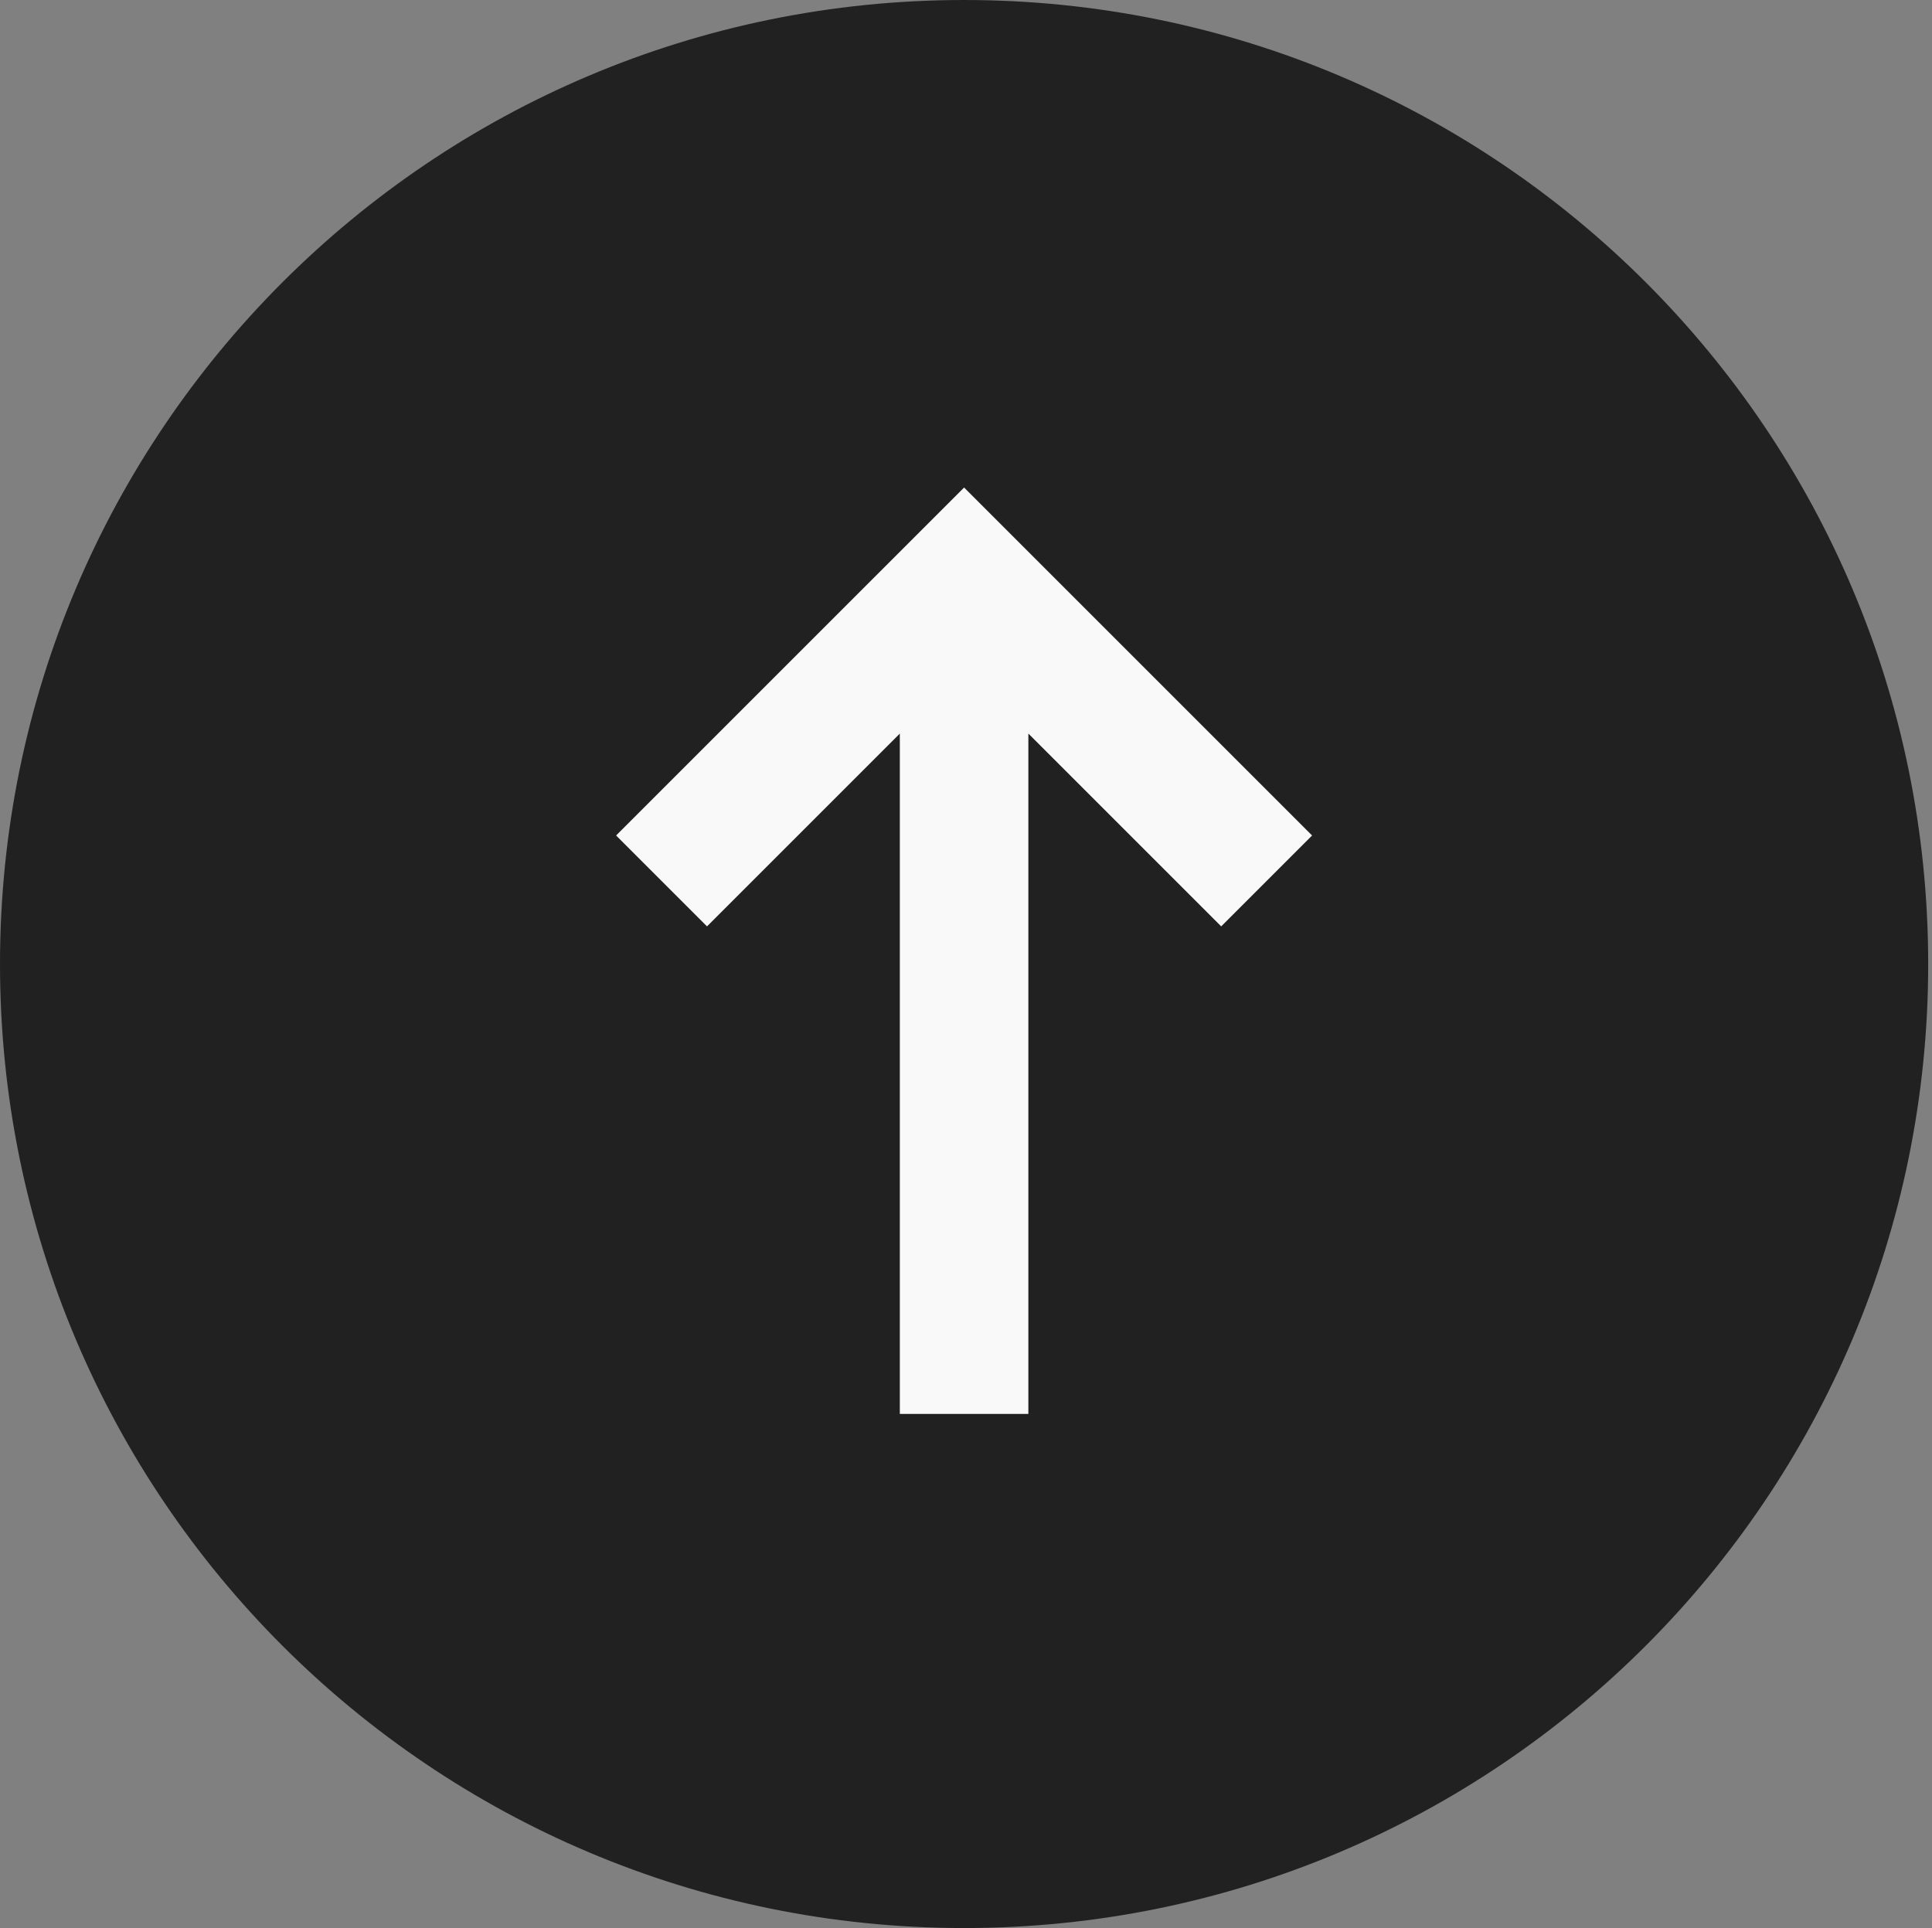 <svg width="506" height="505" viewBox="0 0 506 505" fill="none" xmlns="http://www.w3.org/2000/svg">
<rect x="0" y="0" width="506" height="505" fill="#808080" stroke="none"/>
<circle cx="252.5" cy="252.5" r="204.5" fill="#F9F9F9"/>
<path fill-rule="evenodd" clip-rule="evenodd" d="M252.5 505C113.048 505 6.09703e-06 391.951 0 252.5C-6.09367e-06 113.048 113.048 6.09565e-06 252.5 0C391.952 -6.09565e-06 505.002 113.048 505.002 252.5C505.002 391.951 391.952 505 252.5 505ZM161.363 218.835L252.503 127.696L343.641 218.835L319.836 242.641L269.333 192.138V370.333H235.667V192.143L185.169 242.641L161.363 218.835Z" fill="#212121"/>
</svg>
